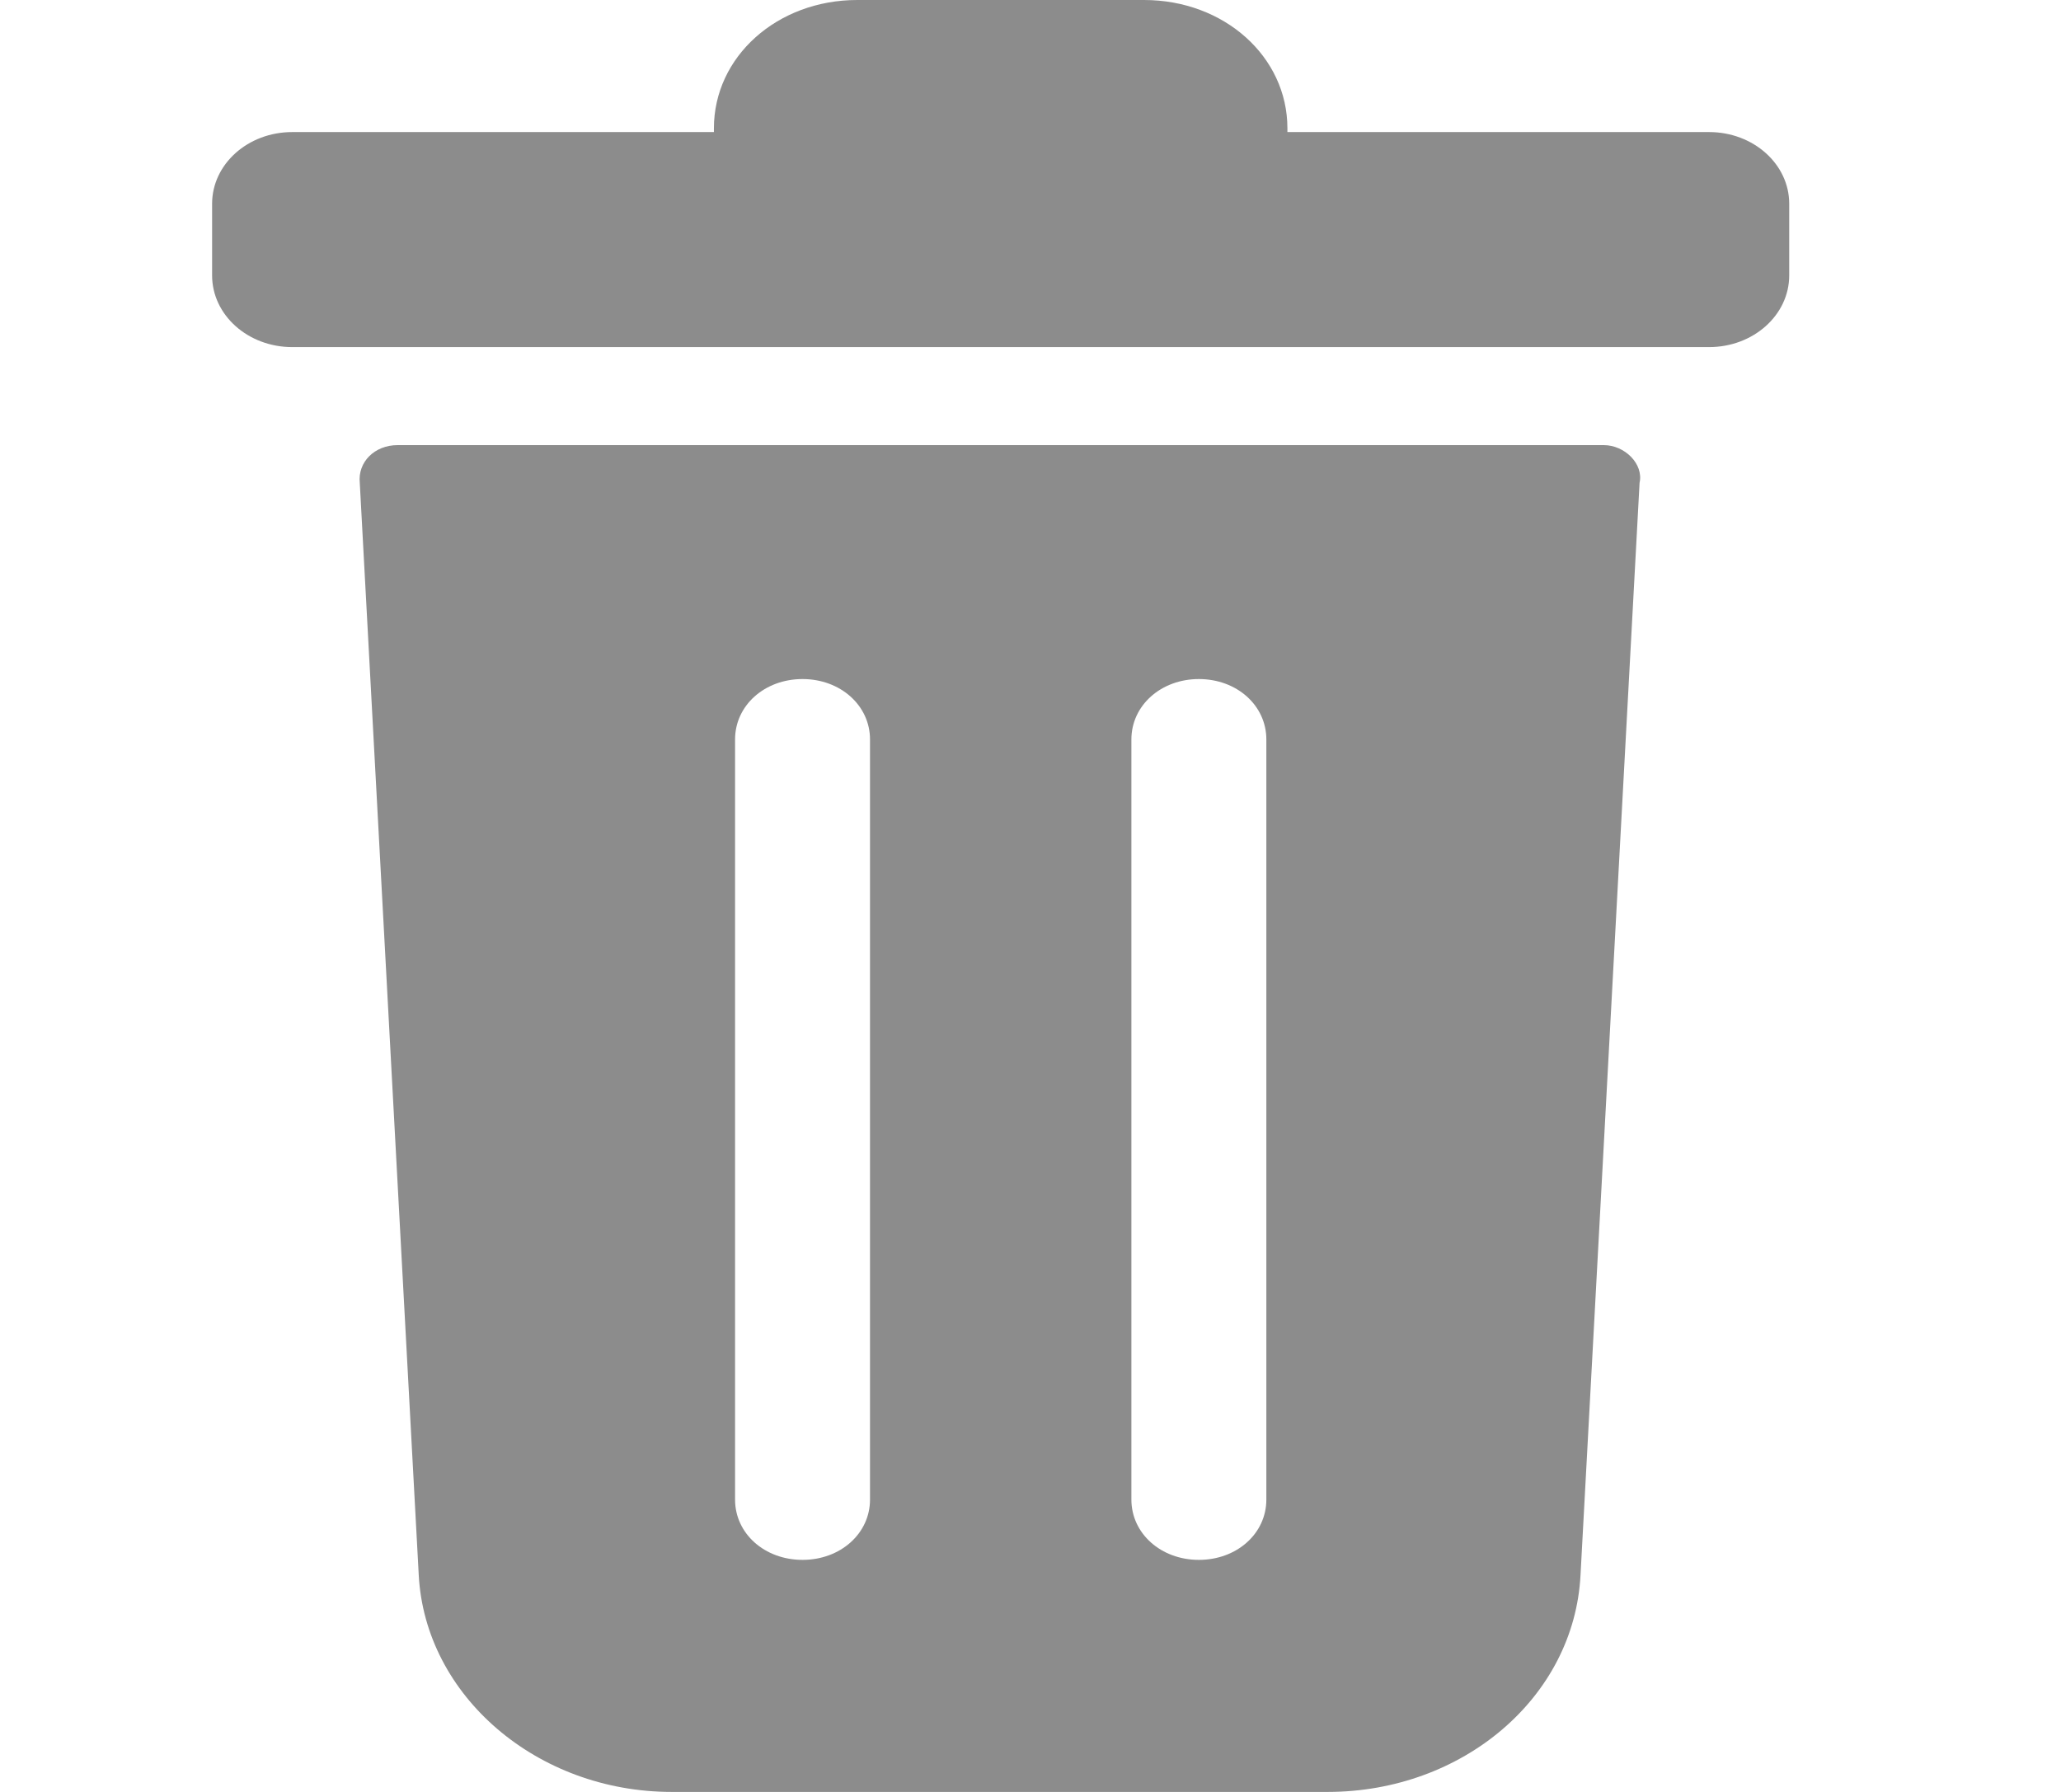 <svg width="23" height="20" viewBox="0 0 23 20" fill="none" xmlns="http://www.w3.org/2000/svg">
<path d="M19.073 1.474H14.367V1.432C14.367 0.632 13.661 0 12.767 0H9.567C8.673 0 7.967 0.632 7.967 1.432V1.474H3.261C2.767 1.474 2.367 1.832 2.367 2.274V3.074C2.367 3.516 2.767 3.874 3.261 3.874H19.073C19.567 3.874 19.967 3.516 19.967 3.074V2.274C19.967 1.832 19.567 1.474 19.073 1.474Z" fill="#8C8C8C"/>
<path d="M17.897 4.968H4.438C4.179 4.968 3.991 5.158 4.015 5.389L4.673 17.579C4.744 18.926 5.991 20 7.497 20H14.815C16.321 20 17.568 18.947 17.638 17.579L18.297 5.389C18.344 5.179 18.132 4.968 17.897 4.968ZM9.709 16.737C9.709 17.116 9.379 17.41 8.956 17.41C8.532 17.41 8.203 17.116 8.203 16.737V8.253C8.203 7.874 8.532 7.579 8.956 7.579C9.379 7.579 9.709 7.874 9.709 8.253V16.737ZM14.132 16.737C14.132 17.116 13.803 17.41 13.379 17.41C12.956 17.41 12.626 17.116 12.626 16.737V8.253C12.626 7.874 12.956 7.579 13.379 7.579C13.803 7.579 14.132 7.874 14.132 8.253V16.737Z" fill="#8C8C8C"/>
</svg>
